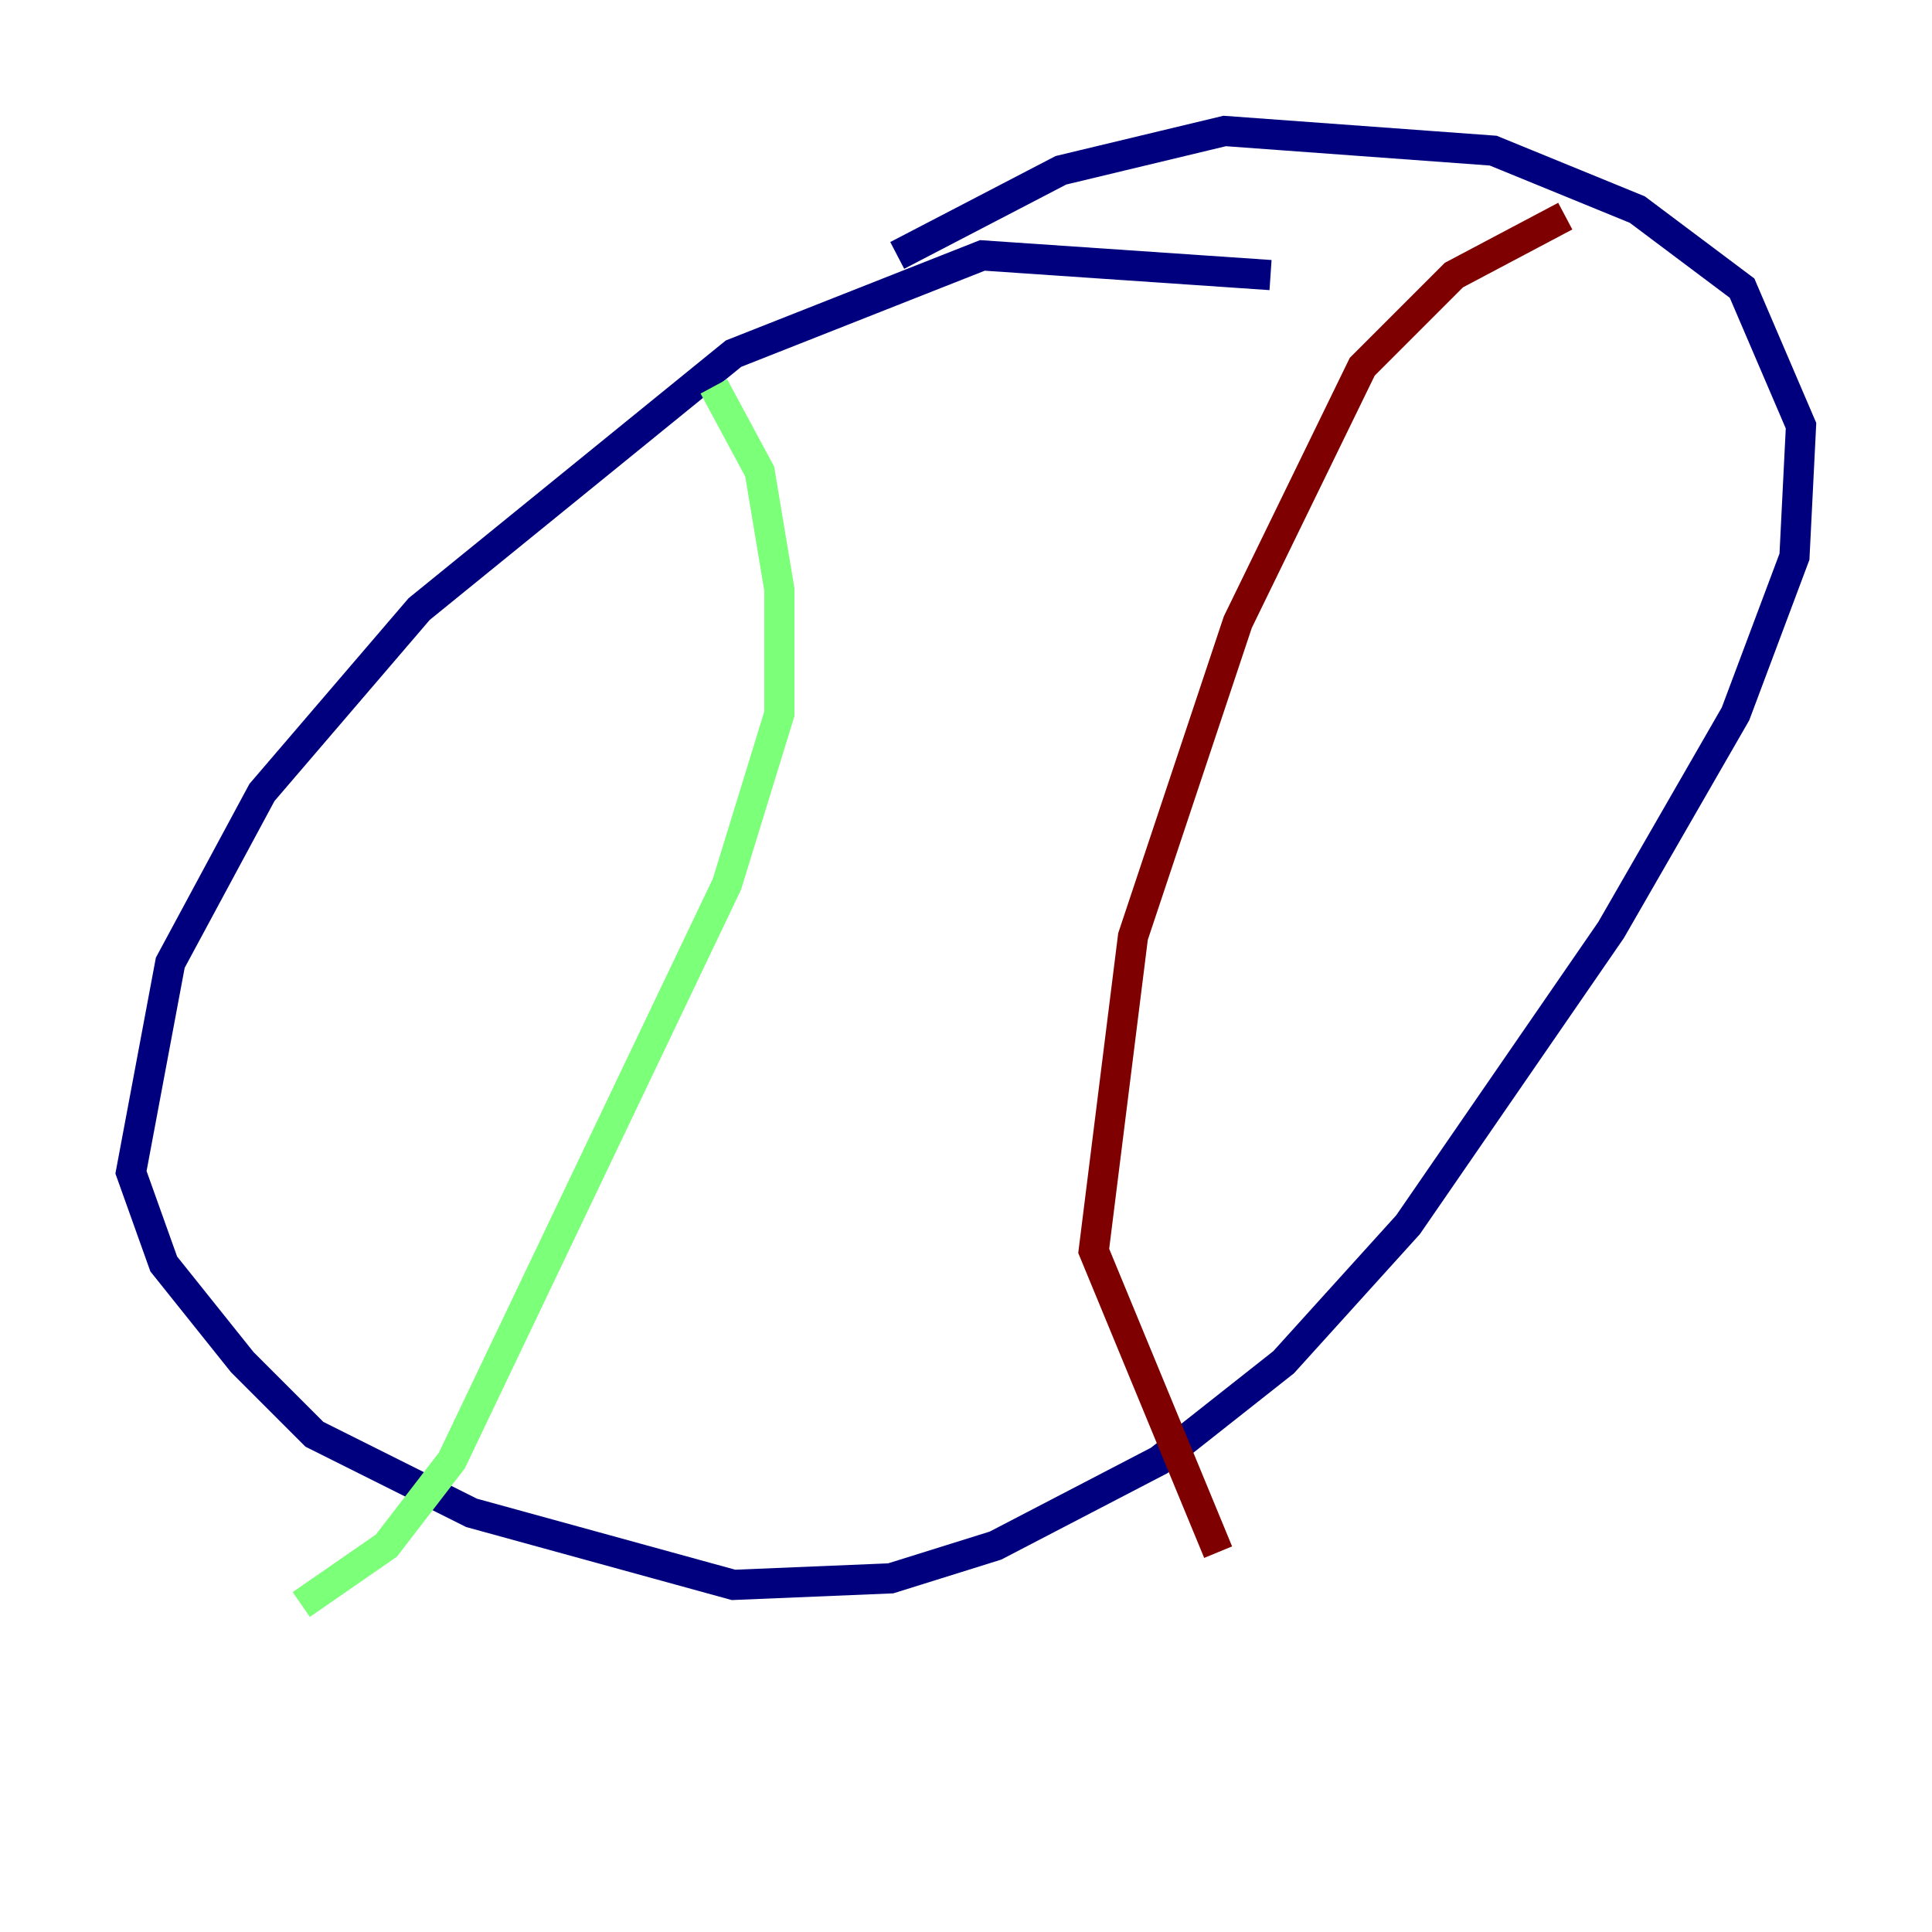 <?xml version="1.0" encoding="utf-8" ?>
<svg baseProfile="tiny" height="128" version="1.2" viewBox="0,0,128,128" width="128" xmlns="http://www.w3.org/2000/svg" xmlns:ev="http://www.w3.org/2001/xml-events" xmlns:xlink="http://www.w3.org/1999/xlink"><defs /><polyline fill="none" points="84.176,18.224 65.085,16.922 48.597,23.43 27.77,40.352 17.356,52.502 11.281,63.783 8.678,77.668 10.848,83.742 16.054,90.251 20.827,95.024 31.241,100.231 48.597,105.003 59.01,104.57 65.953,102.4 76.8,96.759 85.044,90.251 93.288,81.139 106.739,61.614 114.983,47.295 118.888,36.881 119.322,28.203 115.417,19.091 108.475,13.885 98.929,9.98 81.139,8.678 70.291,11.281 59.444,16.922" stroke="#00007f" stroke-width="2" /><polyline fill="none" points="47.295,25.6 50.332,31.241 51.634,39.051 51.634,47.295 48.163,58.576 29.939,96.759 25.6,102.4 19.959,106.305" stroke="#7cff79" stroke-width="2" /><polyline fill="none" points="103.702,14.319 96.325,18.224 90.251,24.298 82.007,41.22 75.064,62.047 72.461,82.875 80.705,102.834" stroke="#7f0000" stroke-width="2" /></svg>